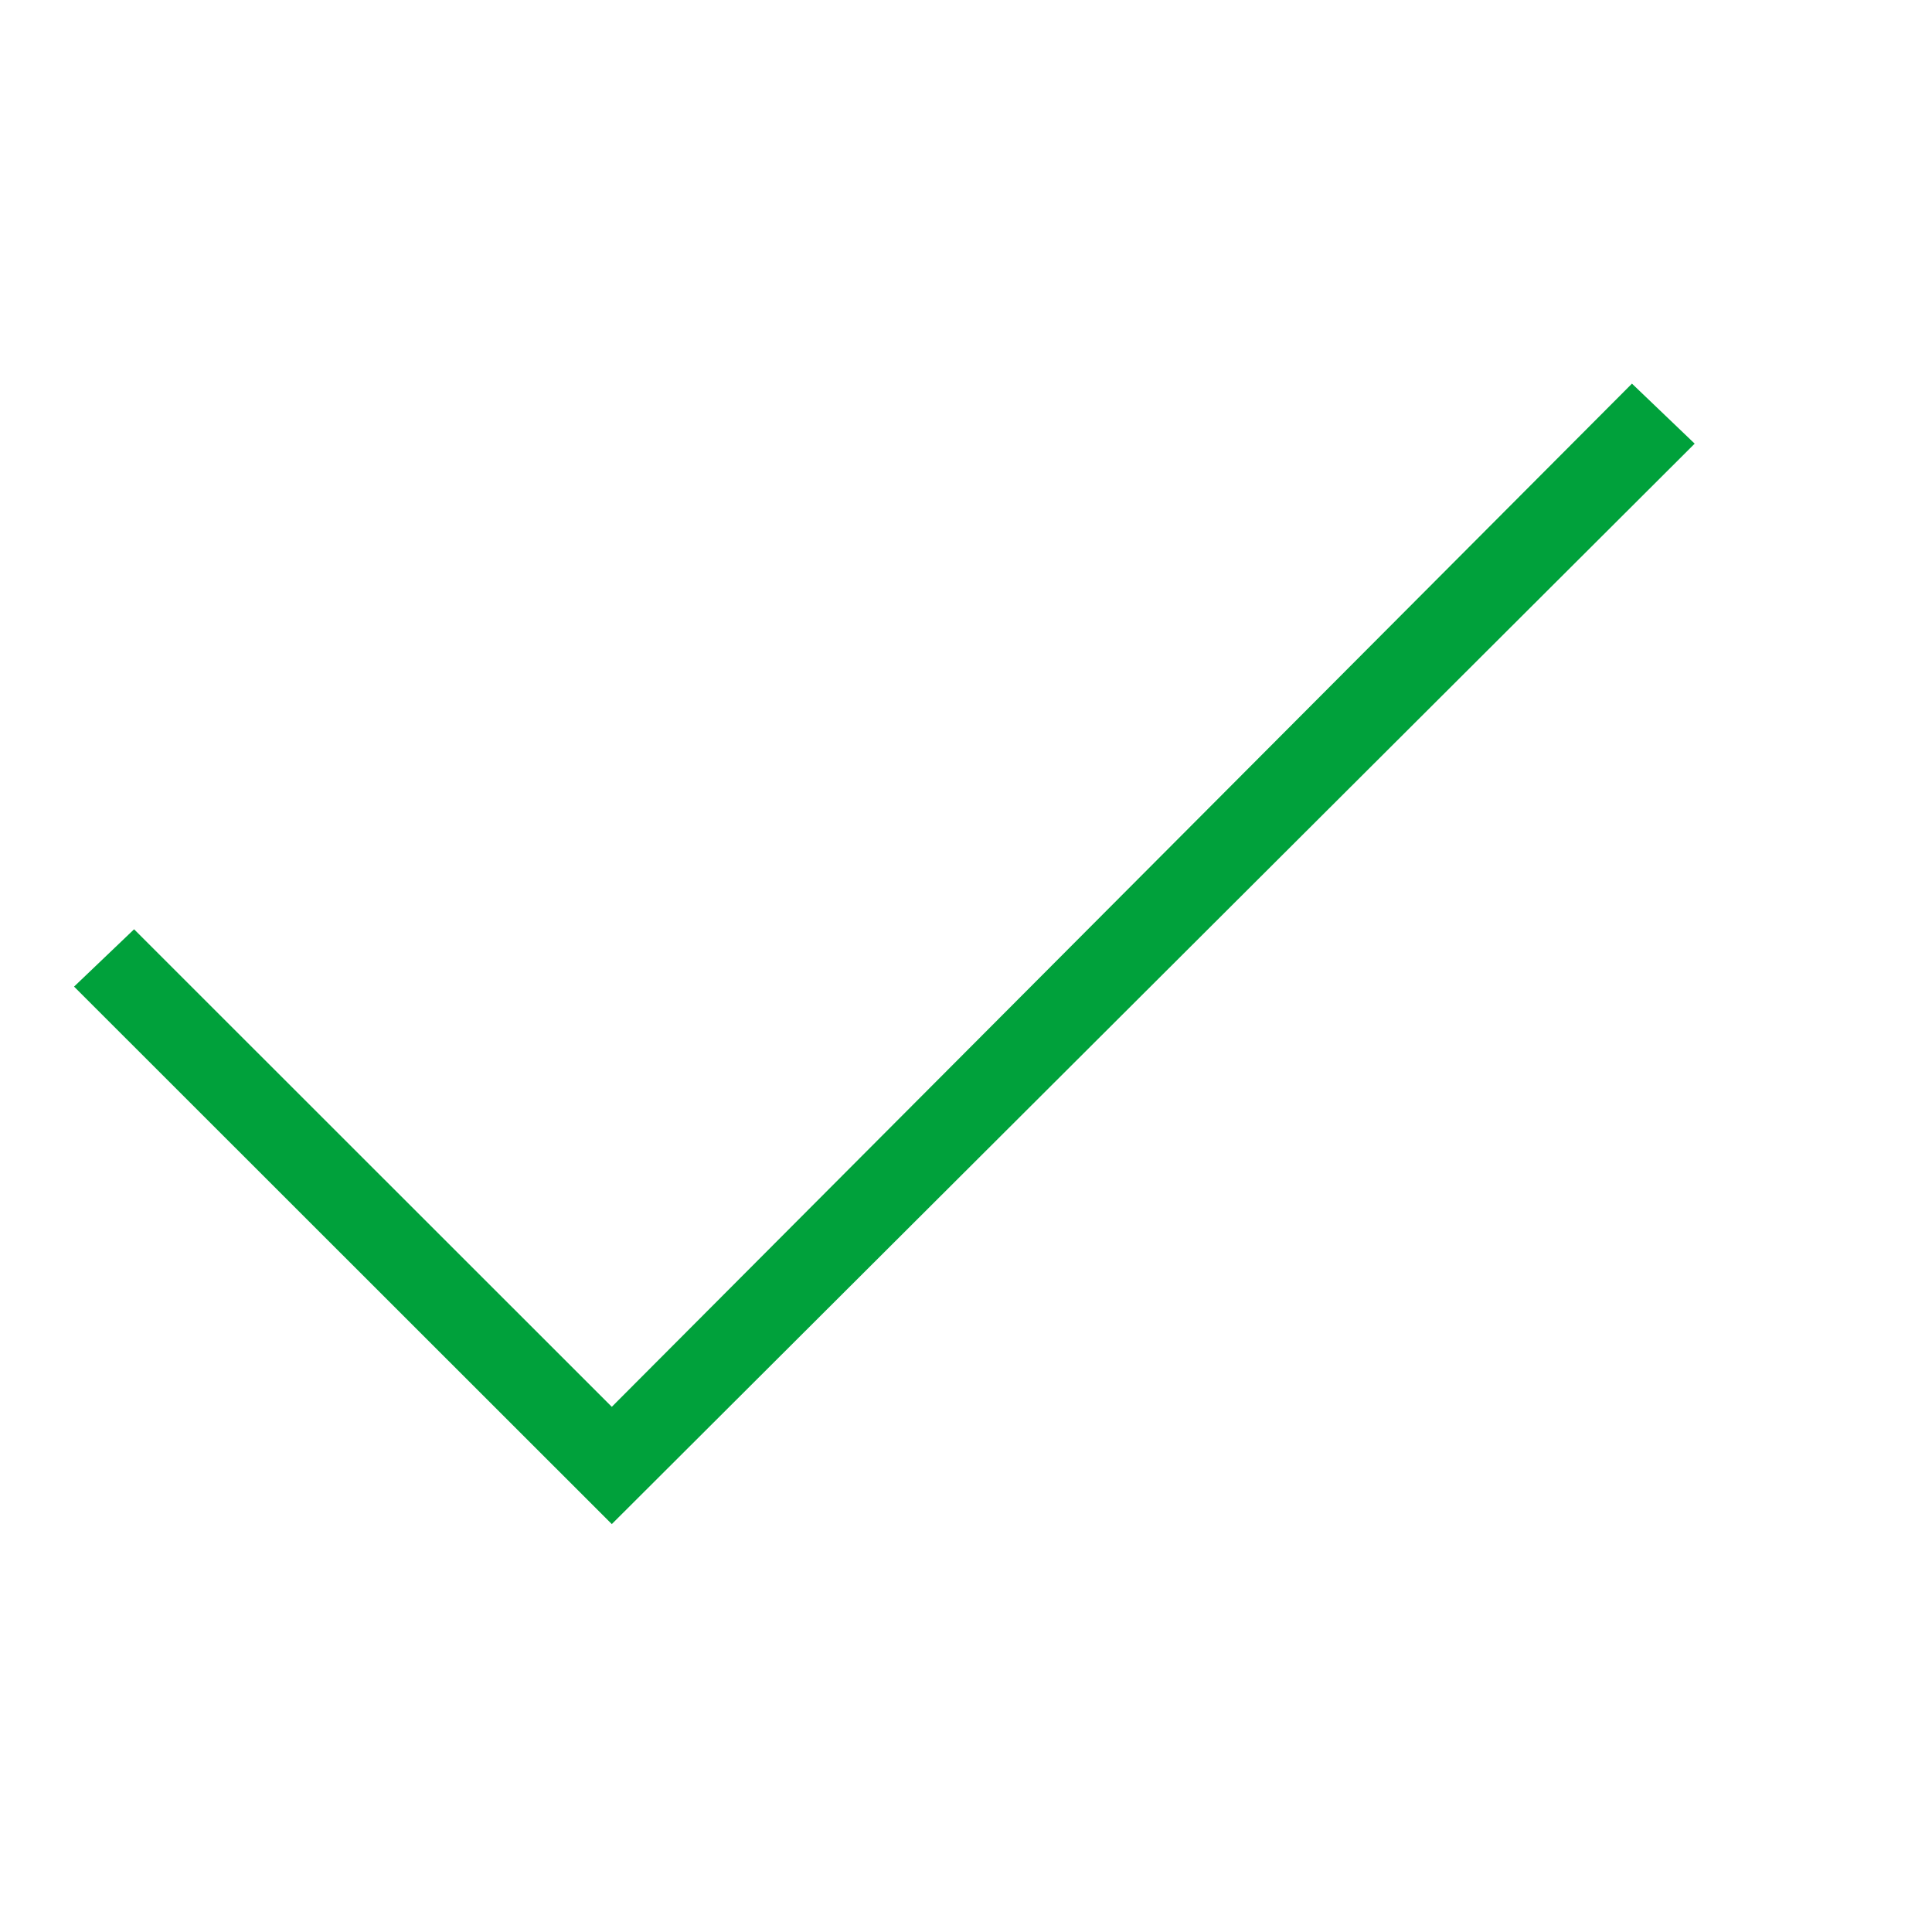<svg xmlns="http://www.w3.org/2000/svg" width="30" height="30" viewBox="0 0 30 30">
  <g id="Group_56" data-name="Group 56" transform="translate(-1408 -475)">
    <rect id="Rectangle_74" data-name="Rectangle 74" width="30" height="30" transform="translate(1408 475)" fill="none"/>
    <path id="done_FILL0_wght200_GRAD0_opsz48" d="M17.5,31.259,9.15,22.913l.932-.89L17.5,29.438,33.341,13.55l.974.932Z" transform="translate(1400 467.407)" fill="#00a13b"/>
  </g>
</svg>

